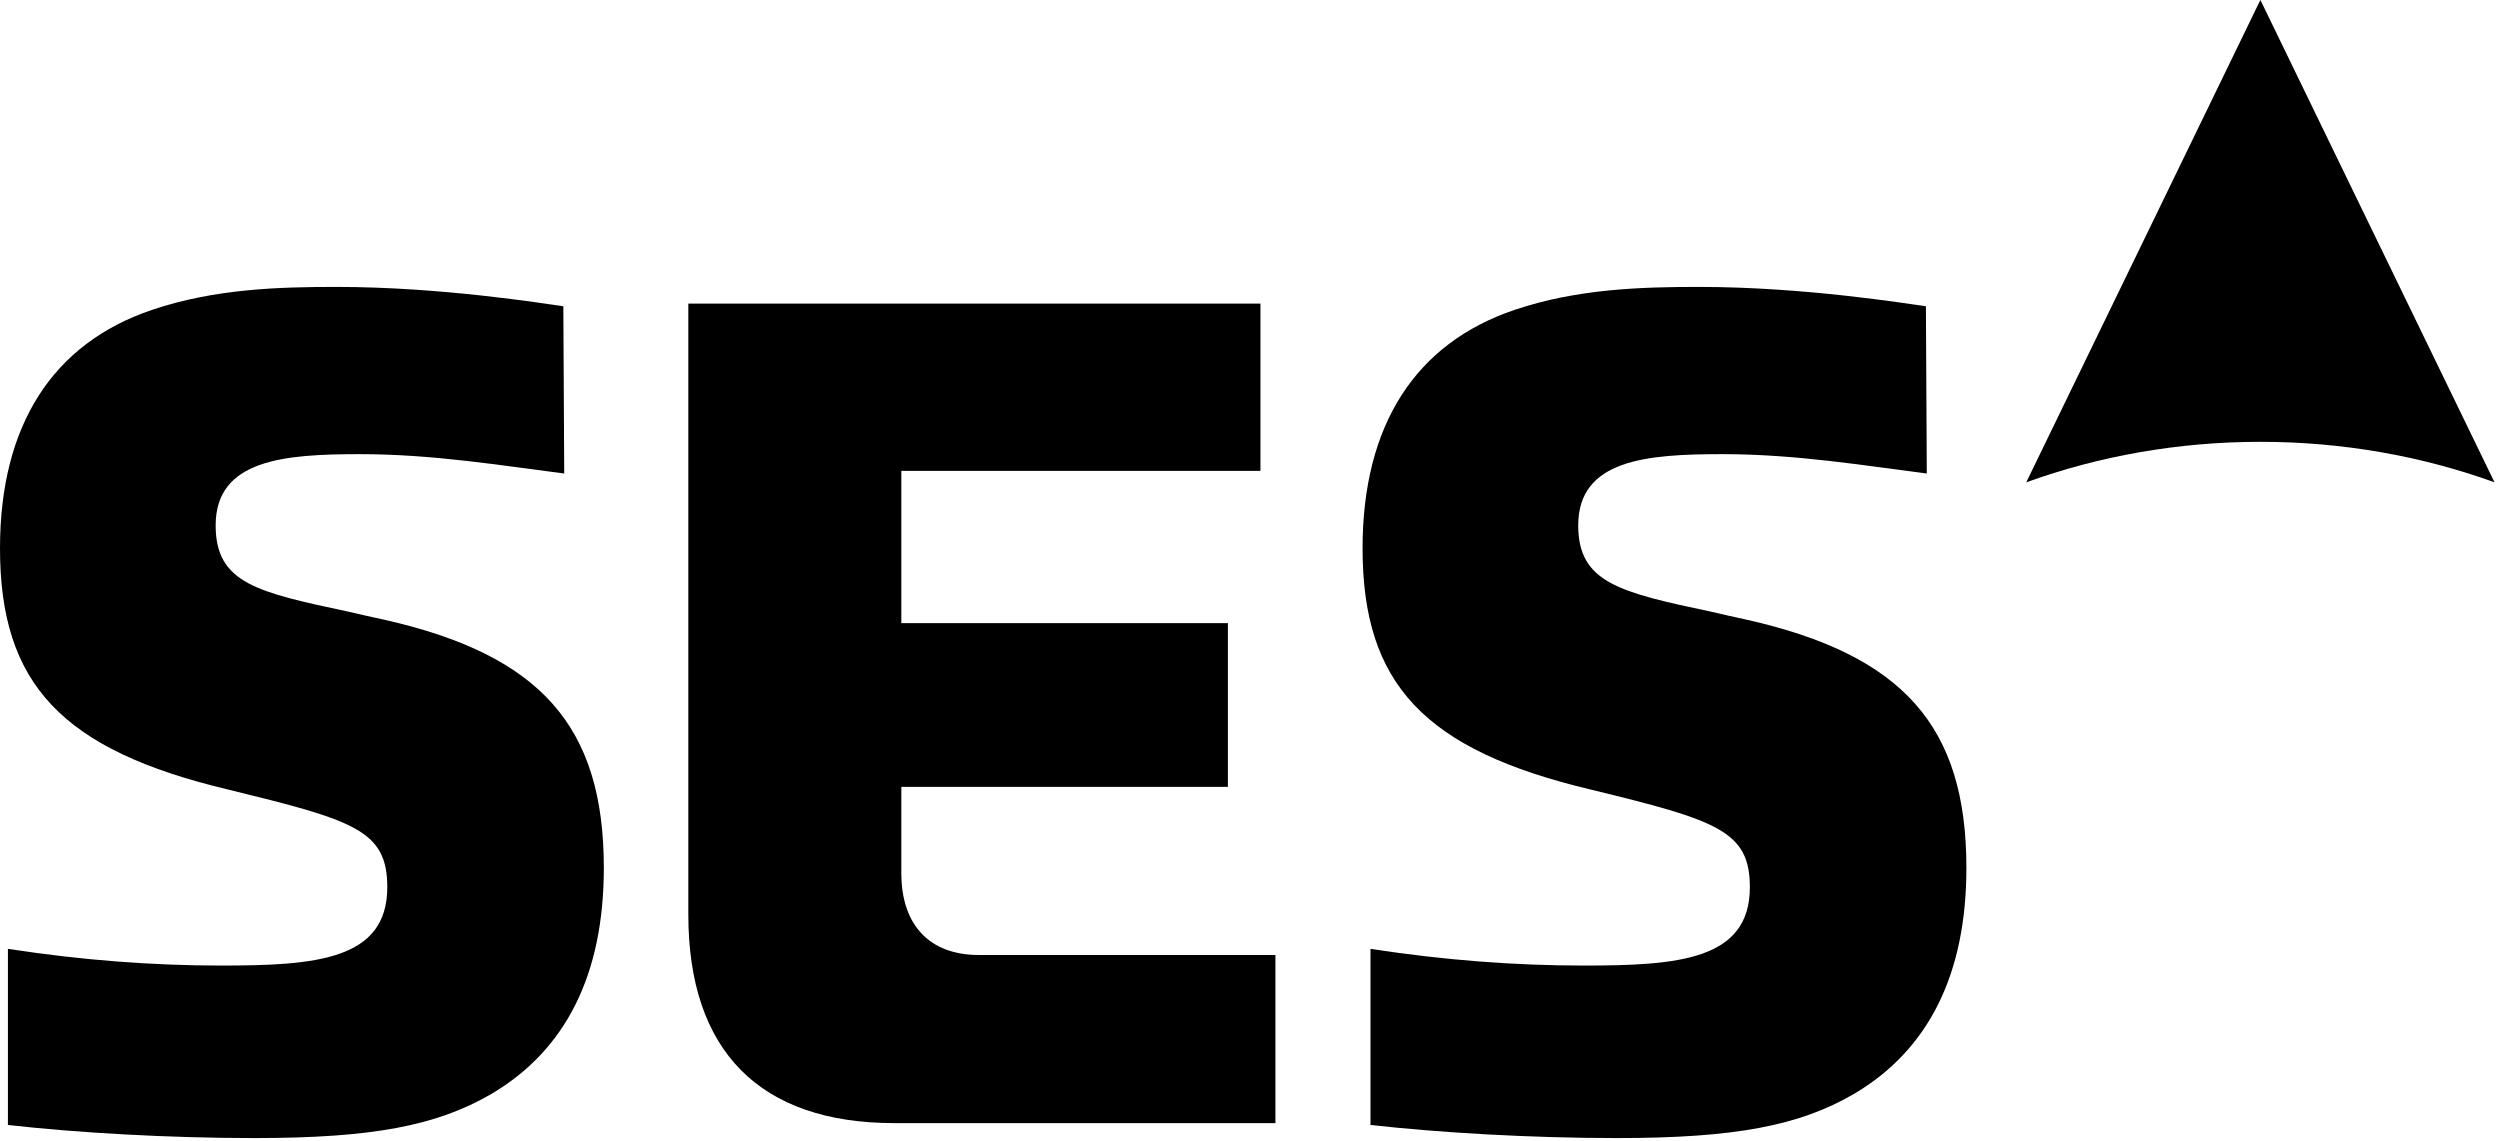 <?xml version="1.0" encoding="UTF-8" standalone="no"?>
<!-- Created with Inkscape (http://www.inkscape.org/) -->

<svg
   width="37.491mm"
   height="17.105mm"
   viewBox="0 0 37.491 17.105"
   version="1.1"
   id="svg1"
   xmlns="http://www.w3.org/2000/svg"
   xmlns:svg="http://www.w3.org/2000/svg">
  <defs
     id="defs1" />
  <g
     id="layer1"
     transform="translate(-57.679,-128.323)">
    <g
       id="logo"
       transform="matrix(0.132,0,0,0.132,57.679,128.23)"
       style="overflow:hidden;fill:currentColor">
	<g
   id="g3">
		<path
   d="m 78.2,35.2 v 69.4 c 0,15.5 8.1,23.7 23.4,23.7 h 43.3 v -19.1 h -33.7 c -5.6,0 -8.8,-3.4 -8.8,-9.3 v -9.5 -0.3 h 0.3 36.8 V 71.5 h -36.8 -0.3 V 71.2 54.5 54.2 h 0.3 40.5 v -19 z"
   id="path1" />

		<path
   d="m 0.8,128.5 c 7.9,0.9 18.4,1.5 28.1,1.5 13.4,0 20.7,-1.4 26.9,-5 8.5,-5 12.8,-13.6 12.8,-25.7 0,-16.1 -7.2,-24.2 -25,-28.2 -1.4,-0.3 -2.7,-0.6 -4,-0.9 C 29.3,68 24.5,67 24.5,60.4 c 0,-7.5 7.8,-8.1 16.4,-8.1 8.3,0 16.1,1.3 23.2,2.2 L 64,35.5 C 61.8,35.2 50.2,33.3 38.2,33.3 31.8,33.3 24.4,33.5 17.3,35.9 6,39.7 0,49 0,63 0,78.4 7,85.9 25.9,90.4 40.2,93.9 44,95 44,101.5 c 0,8.3 -8.2,8.9 -18.9,8.9 -7.7,0 -15.8,-0.6 -24.2,-1.9 v 20 z"
   id="path2" />

		<path
   d="m 155.6,128.5 c 8,0.9 18.4,1.5 28.1,1.5 13.4,0 20.7,-1.4 26.9,-5 8.5,-5 12.8,-13.6 12.8,-25.7 0,-16.1 -7.2,-24.2 -25,-28.2 -1.4,-0.3 -2.7,-0.6 -4,-0.9 -10.4,-2.2 -15.1,-3.3 -15.1,-9.8 0,-7.5 7.8,-8.1 16.4,-8.1 8.3,0 16.1,1.3 23.2,2.2 l -0.1,-19 C 216.6,35.2 205,33.3 193,33.3 c -6.4,0 -13.8,0.2 -20.9,2.6 -11.3,3.8 -17.3,13.1 -17.3,27.1 0,15.4 7,22.9 25.9,27.4 14.4,3.5 18.1,4.7 18.1,11.1 0,8.3 -8.2,8.9 -18.9,8.9 -7.7,0 -15.8,-0.6 -24.2,-1.9 v 20 z"
   id="path3" />

	</g>

	<path
   d="m 256.8,0.7 26.6,54.8 c -8.3,-3 -17.3,-4.6 -26.6,-4.6 -9.3,0 -18.3,1.6 -26.6,4.6 z"
   id="path4" />

</g>
  </g>
</svg>
